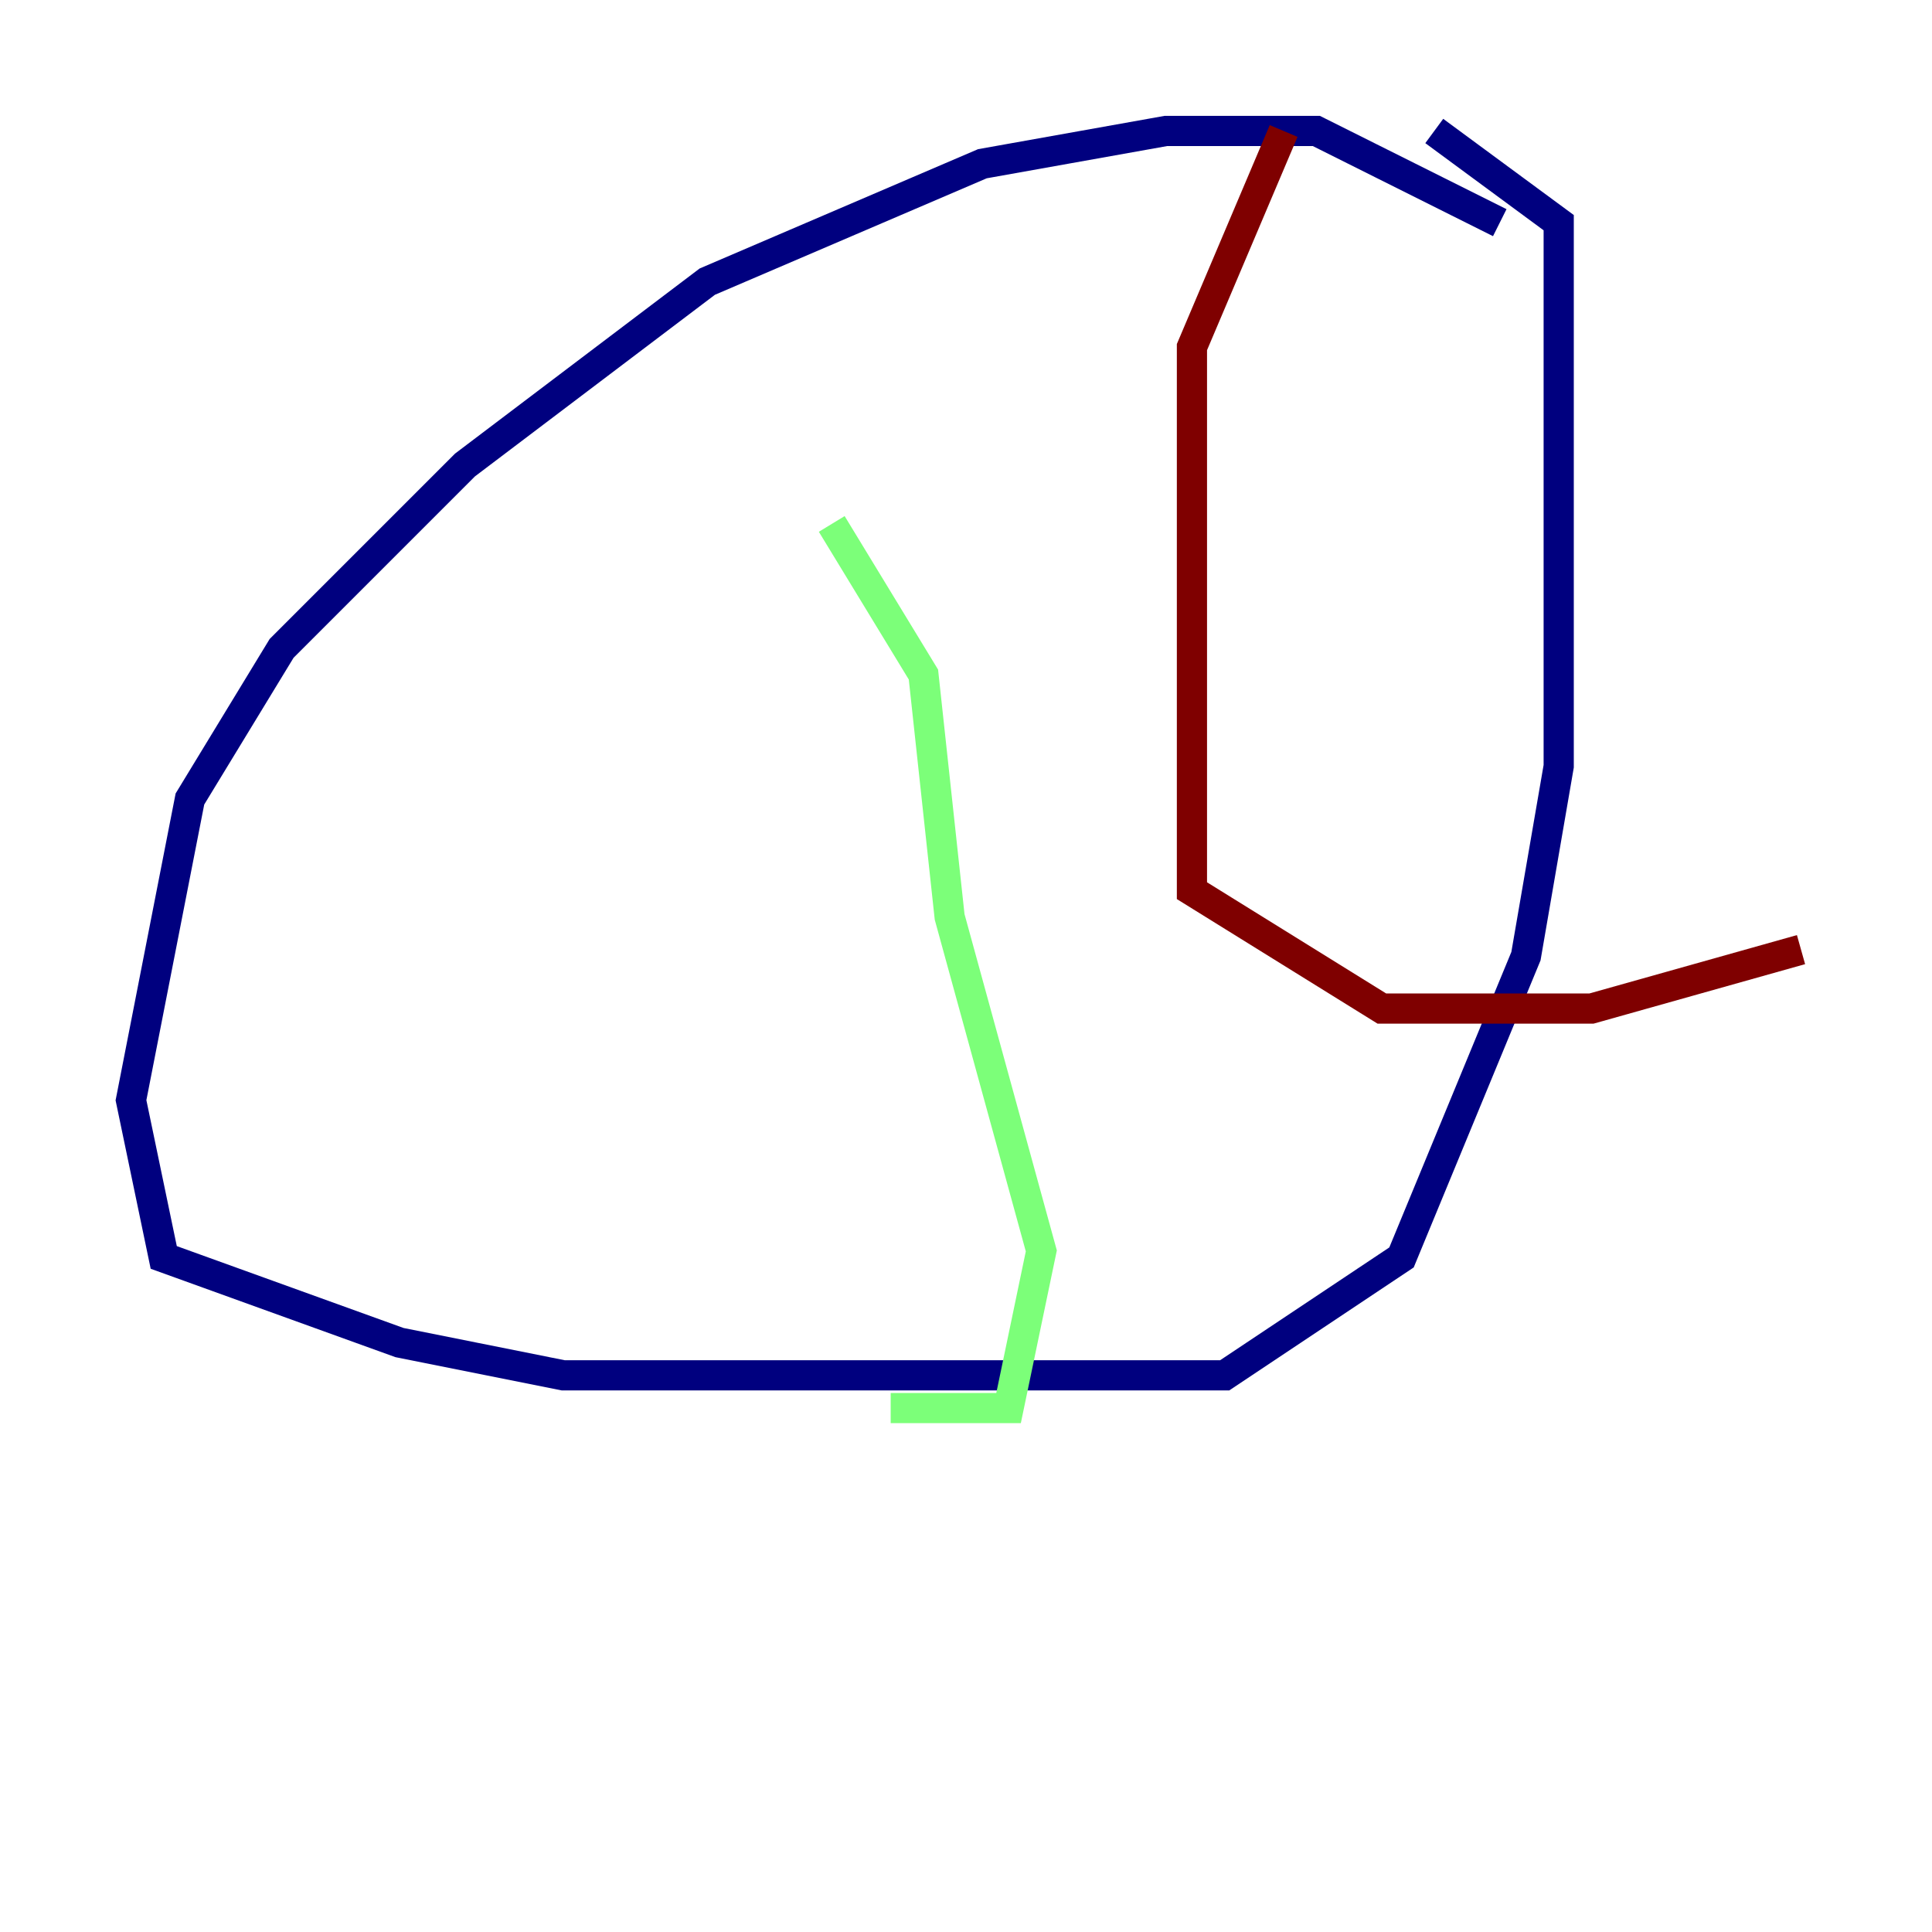 <?xml version="1.0" encoding="utf-8" ?>
<svg baseProfile="tiny" height="128" version="1.2" viewBox="0,0,128,128" width="128" xmlns="http://www.w3.org/2000/svg" xmlns:ev="http://www.w3.org/2001/xml-events" xmlns:xlink="http://www.w3.org/1999/xlink"><defs /><polyline fill="none" points="99.363,14.752 87.214,8.678 77.234,8.678 65.085,10.848 46.861,18.658 30.807,30.807 18.658,42.956 12.583,52.936 8.678,72.895 10.848,83.308 26.468,88.949 37.315,91.119 81.139,91.119 92.854,83.308 101.098,63.349 103.268,50.766 103.268,14.752 95.024,8.678" stroke="#00007f" stroke-width="2" /><polyline fill="none" points="55.105,34.712 61.18,44.691 62.915,60.746 68.99,82.875 66.82,93.288 59.01,93.288" stroke="#7cff79" stroke-width="2" /><polyline fill="none" points="85.044,8.678 78.969,22.997 78.969,59.01 91.552,66.82 105.437,66.82 119.322,62.915" stroke="#7f0000" stroke-width="2" /></svg>